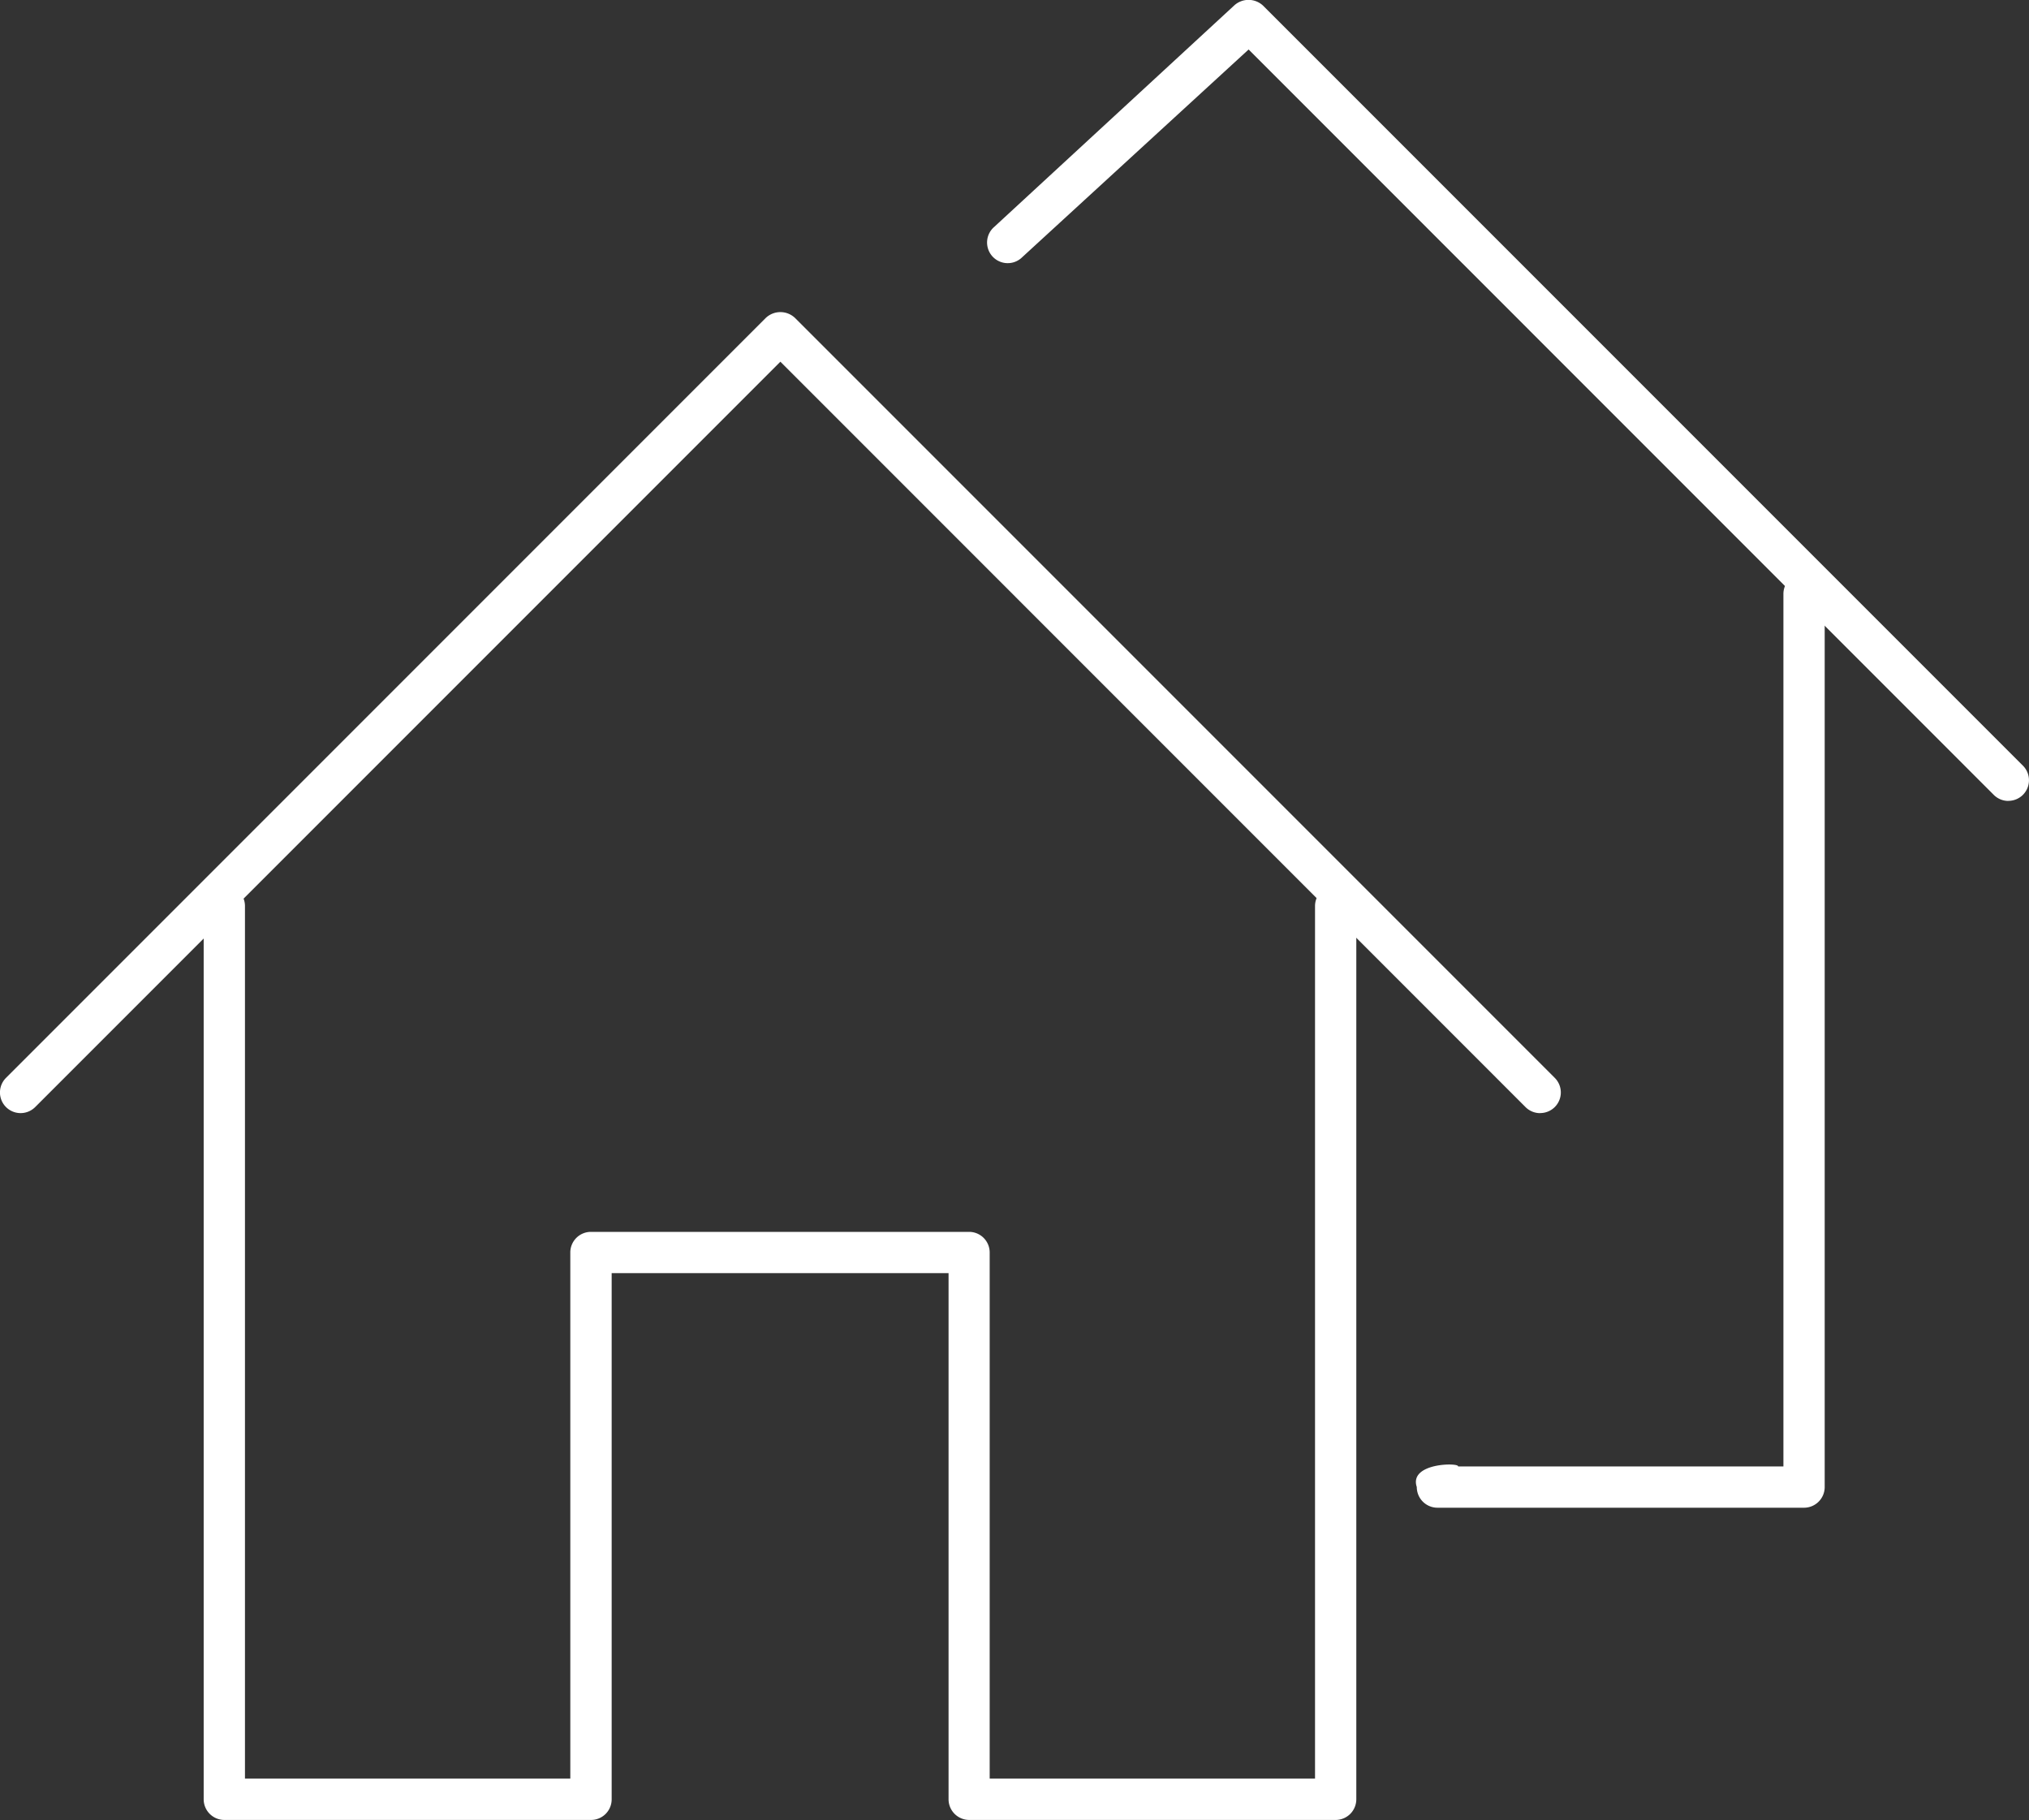 <svg xmlns="http://www.w3.org/2000/svg" width="26" height="23.317" viewBox="0 0 26 23.317">
  <rect x="0" y="0" width="26" height="23.317" fill="#333333" stroke="none"/>
  <g id="Grupo_1248" data-name="Grupo 1248" transform="translate(23964 10322.153)">
    <g id="Grupo_1087" data-name="Grupo 1087" transform="translate(-27806.012 -13751.225)">
      <path id="Caminho_456" data-name="Caminho 456" d="M3861.747,3443.333a.264.264,0,0,1-.187-.078l-9.548-9.549-9.549,9.549a.264.264,0,0,1-.374-.374l9.736-9.736a.272.272,0,0,1,.374,0l9.736,9.736a.264.264,0,0,1-.187.451Z" transform="translate(0)" fill="#fff"/>
      <path id="Caminho_457" data-name="Caminho 457" d="M3870.62,3484.65h-4.7a.265.265,0,0,1-.265-.265v-6.74h-4.317v6.74a.264.264,0,0,1-.264.265h-4.7a.265.265,0,0,1-.264-.265v-11.443a.264.264,0,0,1,.529,0v11.178h4.169v-6.74a.264.264,0,0,1,.264-.264h4.846a.264.264,0,0,1,.264.264v6.74h4.169v-11.178a.264.264,0,1,1,.529,0v11.443A.265.265,0,0,1,3870.62,3484.65Z" transform="translate(-11.488 -32.262)" fill="#fff"/>
    </g>
    <g id="Grupo_1236" data-name="Grupo 1236" transform="translate(-27800.012 -13755.225)">
      <path id="Caminho_456-2" data-name="Caminho 456" d="M3861.747,3443.333a.264.264,0,0,1-.187-.078l-9.548-9.549-2.9,2.66a.264.264,0,0,1-.374-.374l3.086-2.847a.272.272,0,0,1,.374,0l9.736,9.736a.264.264,0,0,1-.187.451Z" transform="translate(0)" fill="#fff"/>
      <path id="Caminho_457-2" data-name="Caminho 457" d="M3870.62,3484.65h-4.7a.265.265,0,0,1-.265-.265c-.105-.314.549-.314.529-.264h4.169v-11.178a.264.264,0,1,1,.529,0v11.443A.265.265,0,0,1,3870.62,3484.65Z" transform="translate(-11.488 -32.262)" fill="#fff"/>
    </g>
  </g>
</svg>
